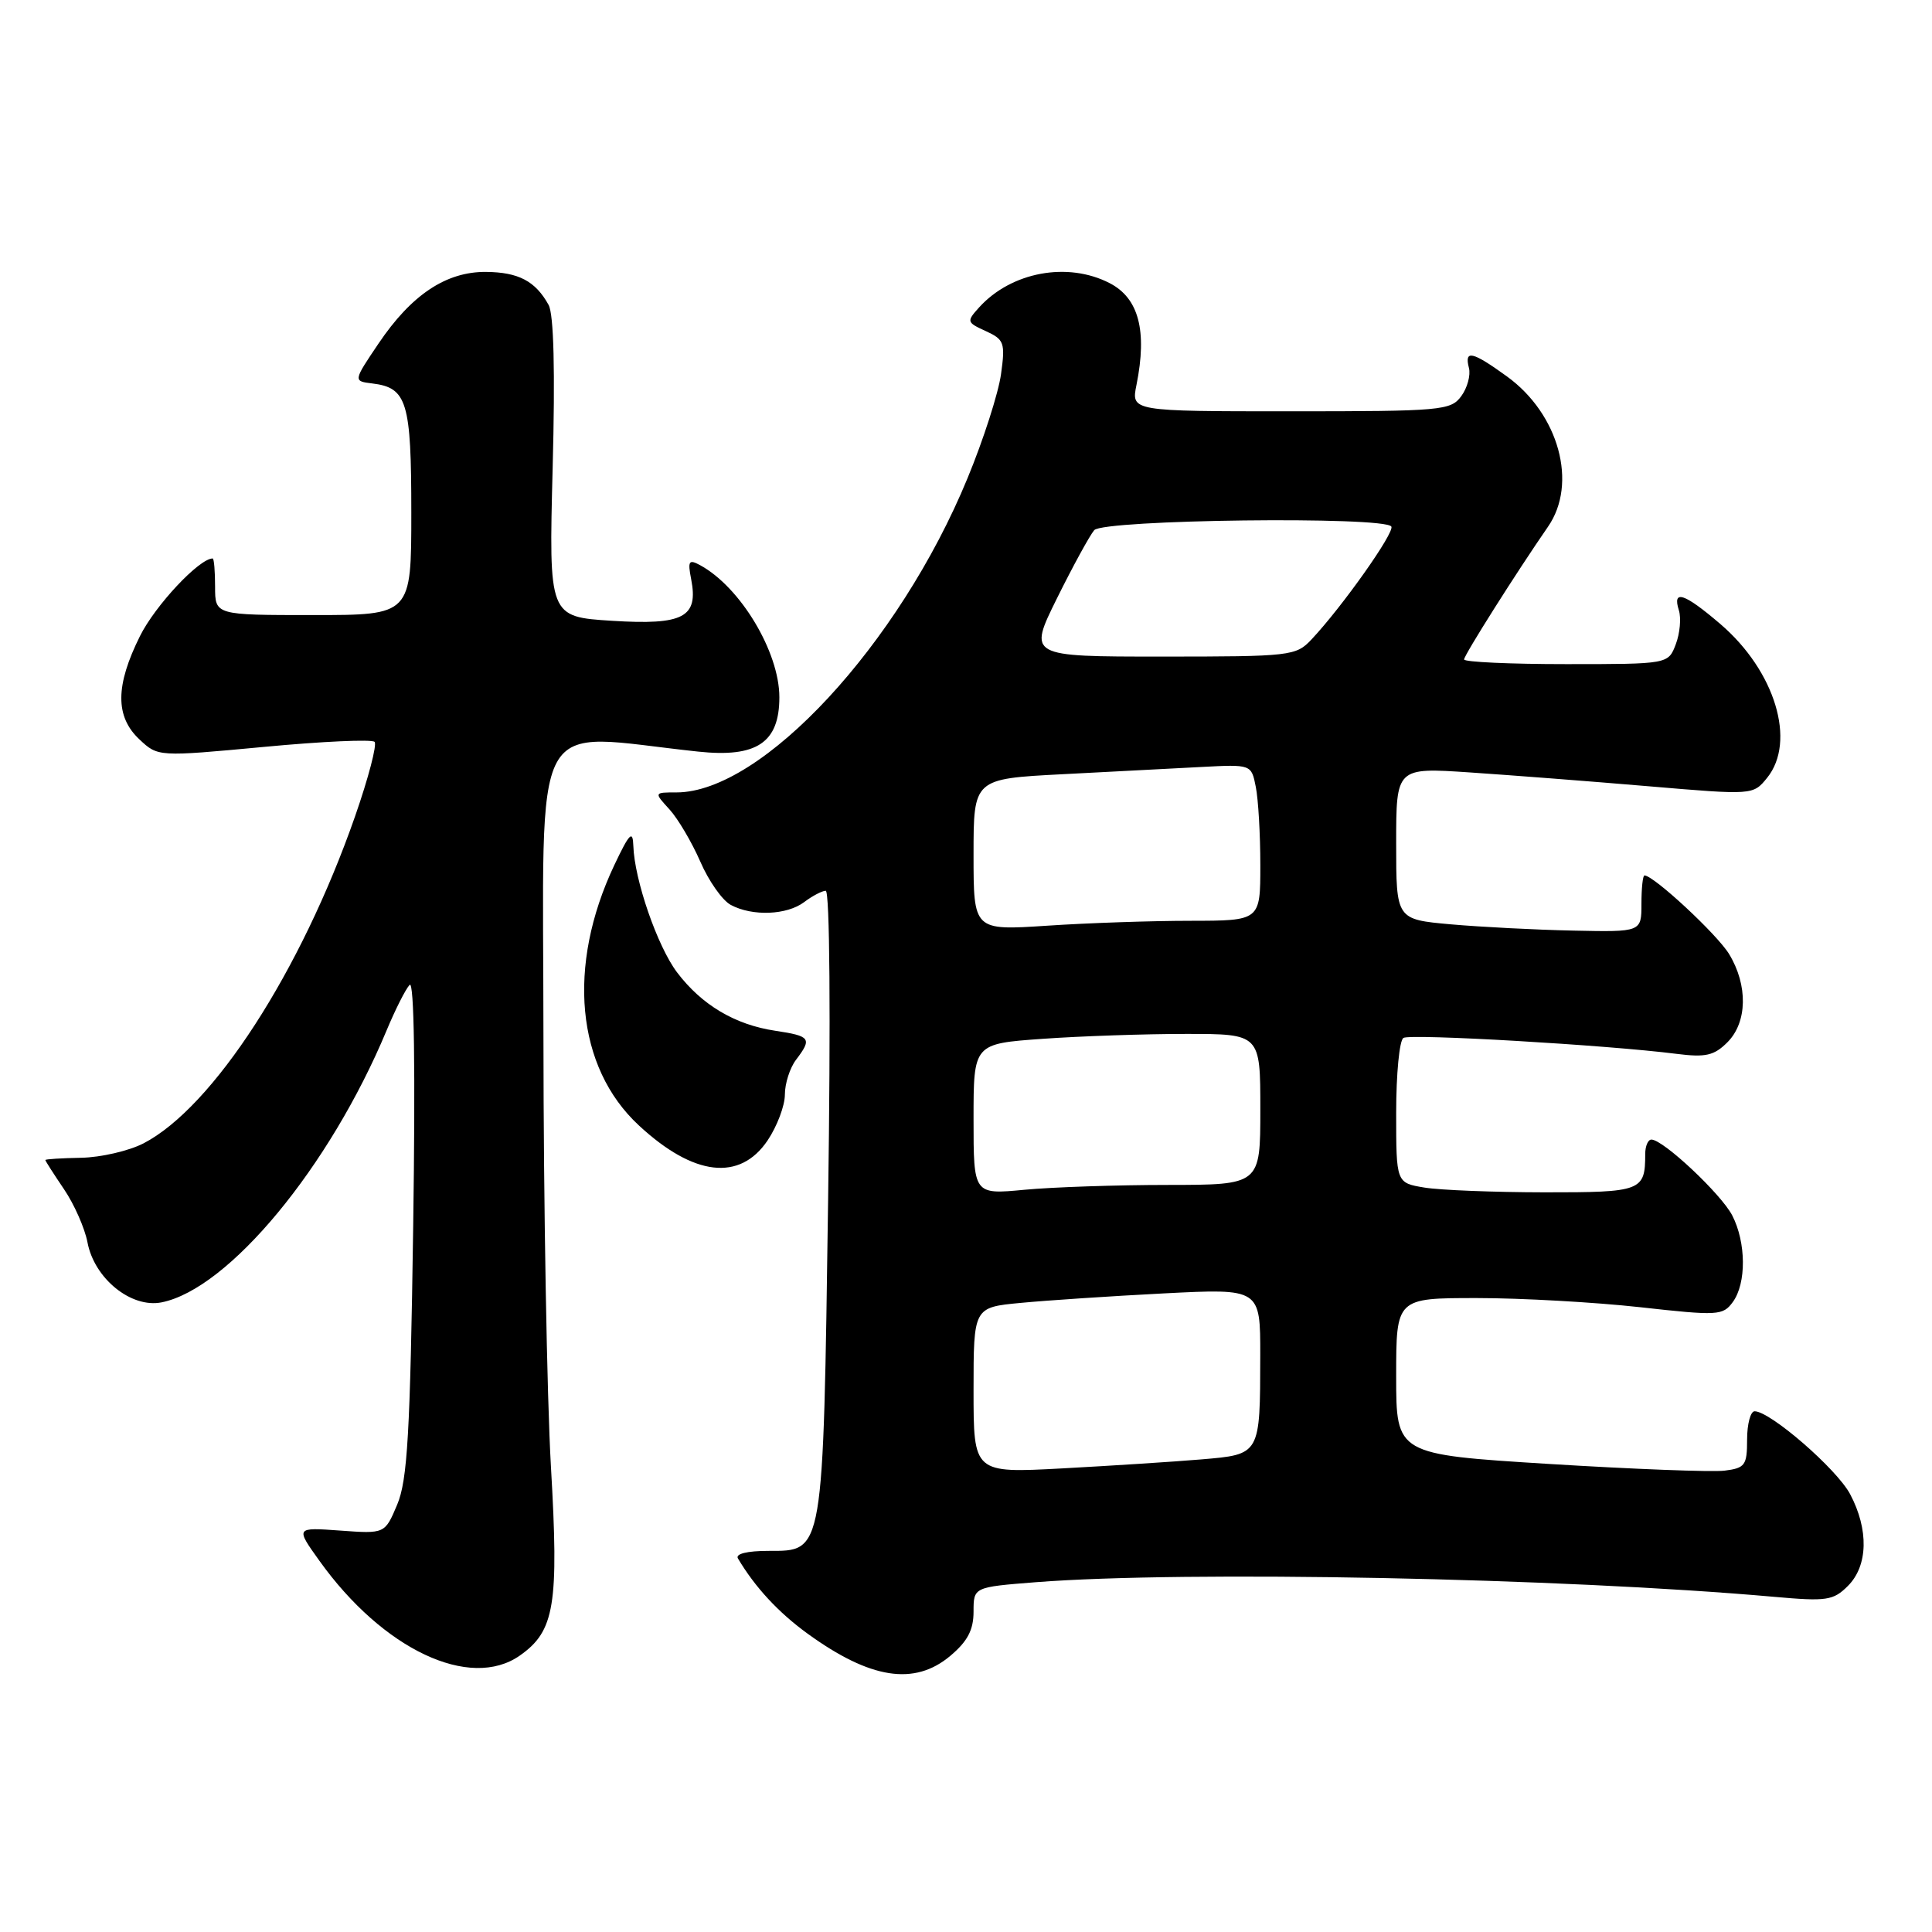 <?xml version="1.0" encoding="UTF-8" standalone="no"?>
<!DOCTYPE svg PUBLIC "-//W3C//DTD SVG 1.1//EN" "http://www.w3.org/Graphics/SVG/1.1/DTD/svg11.dtd" >
<svg xmlns="http://www.w3.org/2000/svg" xmlns:xlink="http://www.w3.org/1999/xlink" version="1.1" viewBox="0 0 256 256">
 <g >
 <path fill="currentColor"
d=" M 125.92 219.41 C 128.20 217.49 129.00 215.98 129.00 213.56 C 129.00 210.30 129.00 210.30 137.25 209.65 C 157.22 208.10 206.87 209.08 235.11 211.59 C 242.05 212.21 242.92 212.08 244.86 210.14 C 247.53 207.47 247.64 202.68 245.15 197.98 C 243.38 194.65 234.59 187.02 232.50 187.00 C 231.95 187.00 231.50 188.69 231.50 190.75 C 231.50 194.17 231.23 194.53 228.50 194.87 C 226.85 195.07 216.39 194.67 205.25 193.98 C 185.00 192.72 185.00 192.72 185.00 182.36 C 185.00 172.00 185.00 172.00 195.70 172.00 C 201.59 172.00 211.31 172.55 217.31 173.21 C 227.64 174.36 228.29 174.33 229.61 172.52 C 231.42 170.04 231.38 164.64 229.53 161.05 C 228.06 158.21 220.38 151.00 218.82 151.00 C 218.37 151.00 218.00 151.86 218.00 152.92 C 218.00 157.82 217.51 158.00 204.64 157.99 C 197.96 157.98 190.81 157.70 188.75 157.36 C 185.00 156.74 185.00 156.74 185.00 147.43 C 185.00 142.31 185.43 137.85 185.96 137.53 C 186.89 136.95 212.96 138.47 222.14 139.64 C 226.00 140.13 227.12 139.88 228.89 138.11 C 231.54 135.46 231.63 130.55 229.11 126.41 C 227.51 123.79 219.12 116.00 217.90 116.00 C 217.68 116.00 217.50 117.69 217.50 119.75 C 217.50 123.50 217.50 123.50 208.50 123.31 C 203.55 123.21 196.24 122.83 192.25 122.48 C 185.00 121.83 185.00 121.83 185.00 111.77 C 185.00 101.70 185.00 101.70 194.75 102.35 C 200.11 102.71 210.75 103.53 218.40 104.18 C 232.29 105.36 232.29 105.36 234.15 103.07 C 238.05 98.25 235.21 88.90 227.96 82.69 C 223.17 78.59 221.57 78.06 222.46 80.87 C 222.78 81.90 222.60 83.92 222.05 85.37 C 221.05 88.00 221.05 88.00 207.52 88.00 C 200.09 88.00 194.00 87.72 194.00 87.38 C 194.00 86.81 200.93 75.85 205.12 69.79 C 209.08 64.07 206.57 54.87 199.68 49.88 C 195.08 46.55 194.01 46.31 194.64 48.75 C 194.89 49.71 194.43 51.40 193.62 52.50 C 192.23 54.39 191.00 54.50 171.02 54.50 C 149.88 54.50 149.88 54.50 150.59 51.00 C 152.03 43.82 150.89 39.51 147.04 37.52 C 141.47 34.64 134.00 36.03 129.74 40.73 C 128.05 42.60 128.09 42.72 130.62 43.87 C 133.06 44.99 133.22 45.41 132.64 49.58 C 132.30 52.06 130.31 58.27 128.20 63.37 C 119.13 85.40 100.97 105.00 89.63 105.00 C 86.65 105.00 86.65 105.00 88.71 107.25 C 89.84 108.49 91.67 111.60 92.79 114.16 C 93.90 116.73 95.72 119.32 96.84 119.91 C 99.70 121.44 104.27 121.26 106.56 119.53 C 107.63 118.72 108.91 118.05 109.41 118.03 C 109.95 118.01 110.08 134.68 109.73 158.96 C 109.06 206.21 109.18 205.50 101.82 205.50 C 99.00 205.50 97.42 205.89 97.78 206.50 C 100.04 210.31 103.12 213.64 107.00 216.46 C 115.31 222.49 121.17 223.41 125.92 219.41 Z  M 68.88 219.37 C 73.50 216.13 74.07 212.68 73.00 194.31 C 72.47 185.06 72.02 159.55 72.01 137.60 C 72.00 93.22 69.86 97.19 92.50 99.59 C 100.27 100.42 103.27 98.41 103.27 92.39 C 103.27 86.39 98.11 77.79 92.77 74.89 C 91.28 74.08 91.11 74.33 91.58 76.73 C 92.57 81.80 90.58 82.85 81.11 82.26 C 72.72 81.73 72.72 81.73 73.23 62.01 C 73.57 49.16 73.38 41.63 72.69 40.40 C 70.95 37.25 68.71 36.07 64.40 36.03 C 59.11 35.99 54.51 39.06 50.15 45.53 C 46.80 50.50 46.80 50.50 49.33 50.81 C 53.94 51.37 54.50 53.23 54.50 67.90 C 54.50 81.50 54.50 81.50 41.50 81.50 C 28.50 81.50 28.50 81.50 28.50 77.75 C 28.50 75.69 28.36 74.00 28.18 74.00 C 26.40 74.00 20.56 80.23 18.55 84.28 C 15.28 90.84 15.25 94.95 18.47 97.97 C 20.93 100.28 20.93 100.28 34.96 98.97 C 42.67 98.24 49.28 97.94 49.63 98.30 C 49.98 98.65 48.82 103.09 47.05 108.16 C 39.87 128.74 28.22 146.74 19.00 151.51 C 17.07 152.50 13.37 153.36 10.76 153.41 C 8.15 153.46 6.01 153.59 6.01 153.71 C 6.00 153.82 7.11 155.55 8.47 157.56 C 9.83 159.56 11.23 162.73 11.59 164.61 C 12.49 169.41 17.38 173.37 21.41 172.57 C 30.31 170.79 43.68 154.63 51.22 136.55 C 52.38 133.77 53.75 131.05 54.28 130.50 C 54.88 129.87 55.05 141.62 54.75 162.50 C 54.35 190.00 53.99 196.14 52.63 199.37 C 51.00 203.24 51.00 203.24 45.08 202.81 C 39.15 202.38 39.15 202.38 42.33 206.82 C 50.73 218.56 62.26 224.01 68.88 219.37 Z  M 101.72 151.10 C 102.97 149.23 104.00 146.51 104.00 145.04 C 104.00 143.58 104.66 141.51 105.47 140.44 C 107.63 137.59 107.42 137.29 102.72 136.58 C 97.38 135.78 92.98 133.16 89.71 128.84 C 87.11 125.39 84.06 116.58 83.92 112.07 C 83.85 109.95 83.41 110.39 81.40 114.63 C 75.07 128.01 76.33 141.42 84.66 149.13 C 91.93 155.87 98.04 156.57 101.72 151.10 Z  M 129.00 184.22 C 129.00 173.23 129.00 173.23 135.25 172.64 C 138.69 172.31 147.24 171.74 154.25 171.38 C 167.00 170.73 167.00 170.73 166.99 179.61 C 166.97 192.83 167.03 192.71 159.16 193.38 C 155.50 193.69 147.21 194.22 140.75 194.57 C 129.00 195.20 129.00 195.20 129.00 184.22 Z  M 129.00 148.29 C 129.00 138.30 129.00 138.30 138.15 137.65 C 143.19 137.29 151.74 137.00 157.15 137.00 C 167.00 137.00 167.00 137.00 167.00 147.00 C 167.00 157.00 167.00 157.00 154.75 157.01 C 148.01 157.01 139.46 157.30 135.75 157.65 C 129.00 158.29 129.00 158.29 129.00 148.29 Z  M 129.00 113.25 C 129.00 103.20 129.00 103.20 140.75 102.59 C 147.21 102.25 155.49 101.82 159.15 101.63 C 165.81 101.28 165.81 101.28 166.40 104.27 C 166.73 105.91 167.00 110.57 167.00 114.63 C 167.00 122.00 167.00 122.00 157.75 122.01 C 152.66 122.01 144.11 122.30 138.75 122.66 C 129.00 123.30 129.00 123.30 129.00 113.25 Z  M 140.07 79.25 C 142.18 74.99 144.40 70.94 144.99 70.25 C 146.22 68.84 183.50 68.39 184.36 69.77 C 184.83 70.53 177.87 80.38 173.78 84.73 C 171.72 86.92 171.06 87.00 153.94 87.00 C 136.23 87.00 136.23 87.00 140.07 79.25 Z "/>
</g>
</svg>
